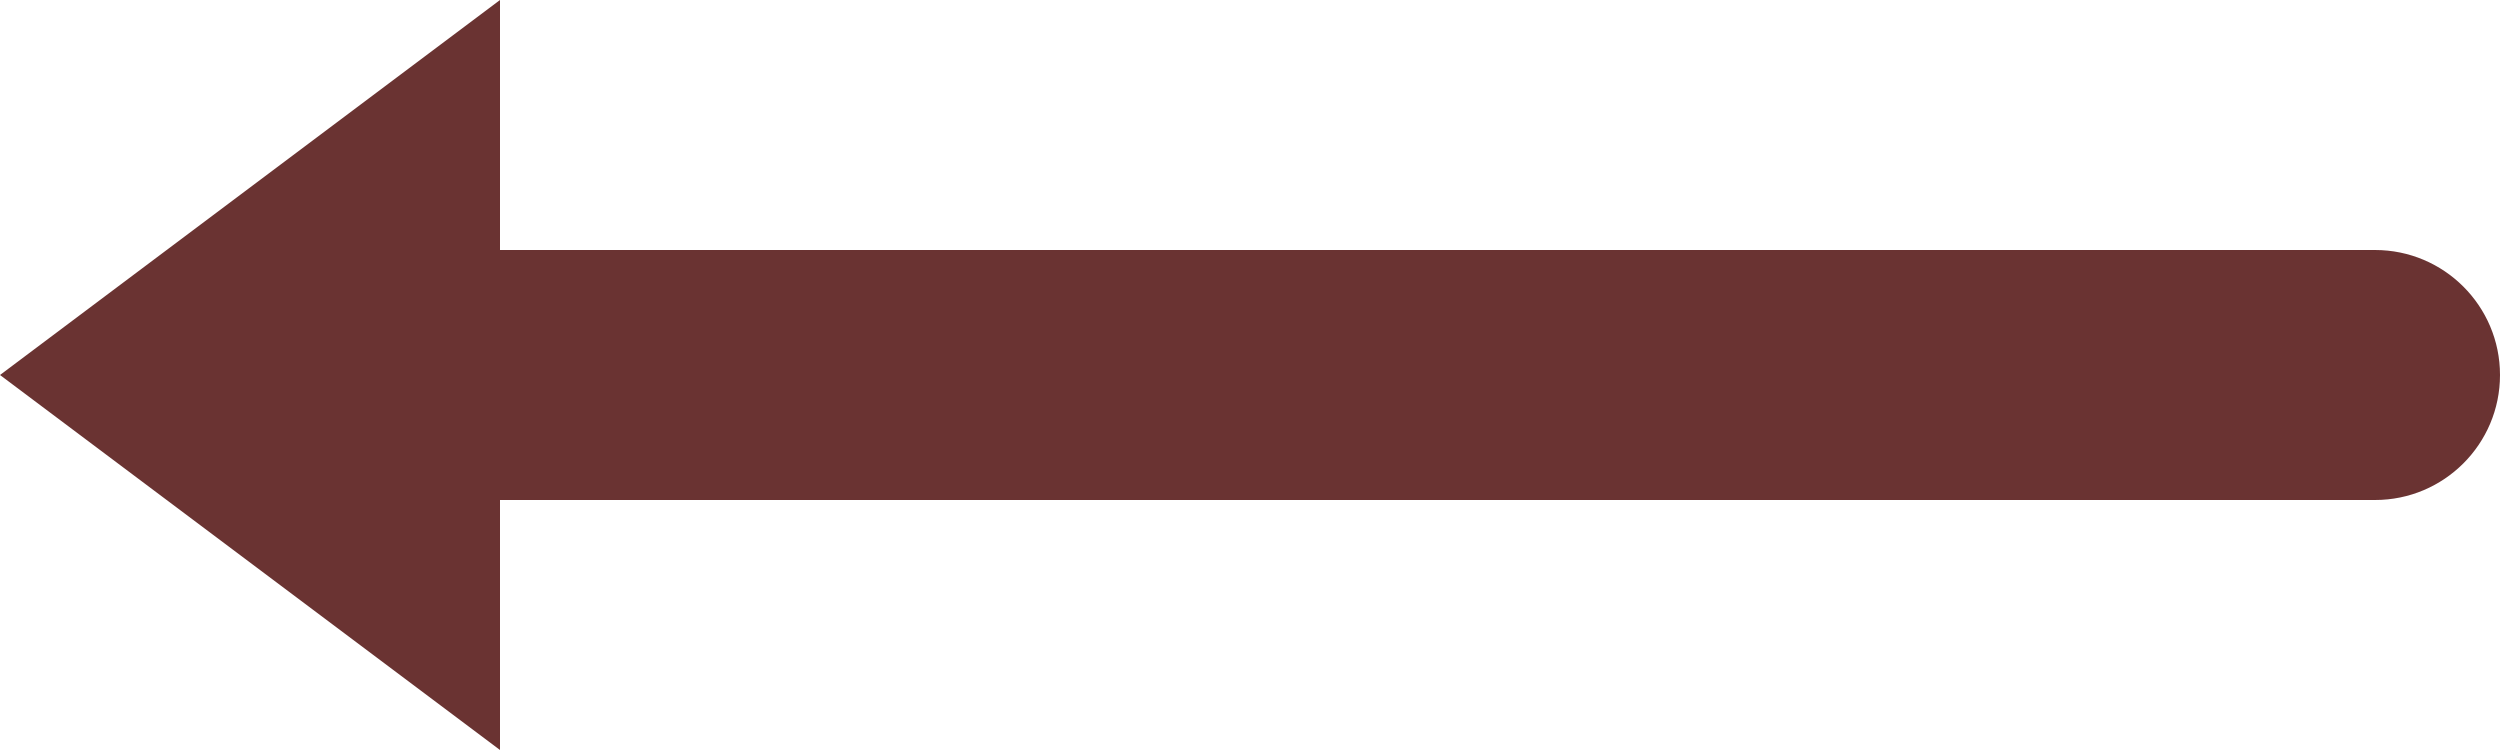 <?xml version="1.0" encoding="UTF-8"?>
<svg width="20px" height="6px" viewBox="0 0 20 6" version="1.1" xmlns="http://www.w3.org/2000/svg" xmlns:xlink="http://www.w3.org/1999/xlink">
    <!-- Generator: Sketch 53.2 (72643) - https://sketchapp.com -->
    <title>arrow</title>
    <desc>Created with Sketch.</desc>
    <g id="Page-1" stroke="none" stroke-width="1" fill="none" fill-rule="evenodd">
        <g id="Cookies" transform="translate(-967, -105)" fill="#6A3332" fill-rule="nonzero">
            <g id="Back" transform="translate(967, 77)">
                <path d="M11,25 L11,40 C11,40.552 10.552,41 10,41 C9.448,41 9,40.552 9,40 L9,25 L7,25 L10,21 L13,25 L11,25 Z" id="arrow" transform="translate(10, 31) scale(-1, 1) rotate(-270) translate(-10, -31) "></path>
            </g>
        </g>
    </g>
</svg>
